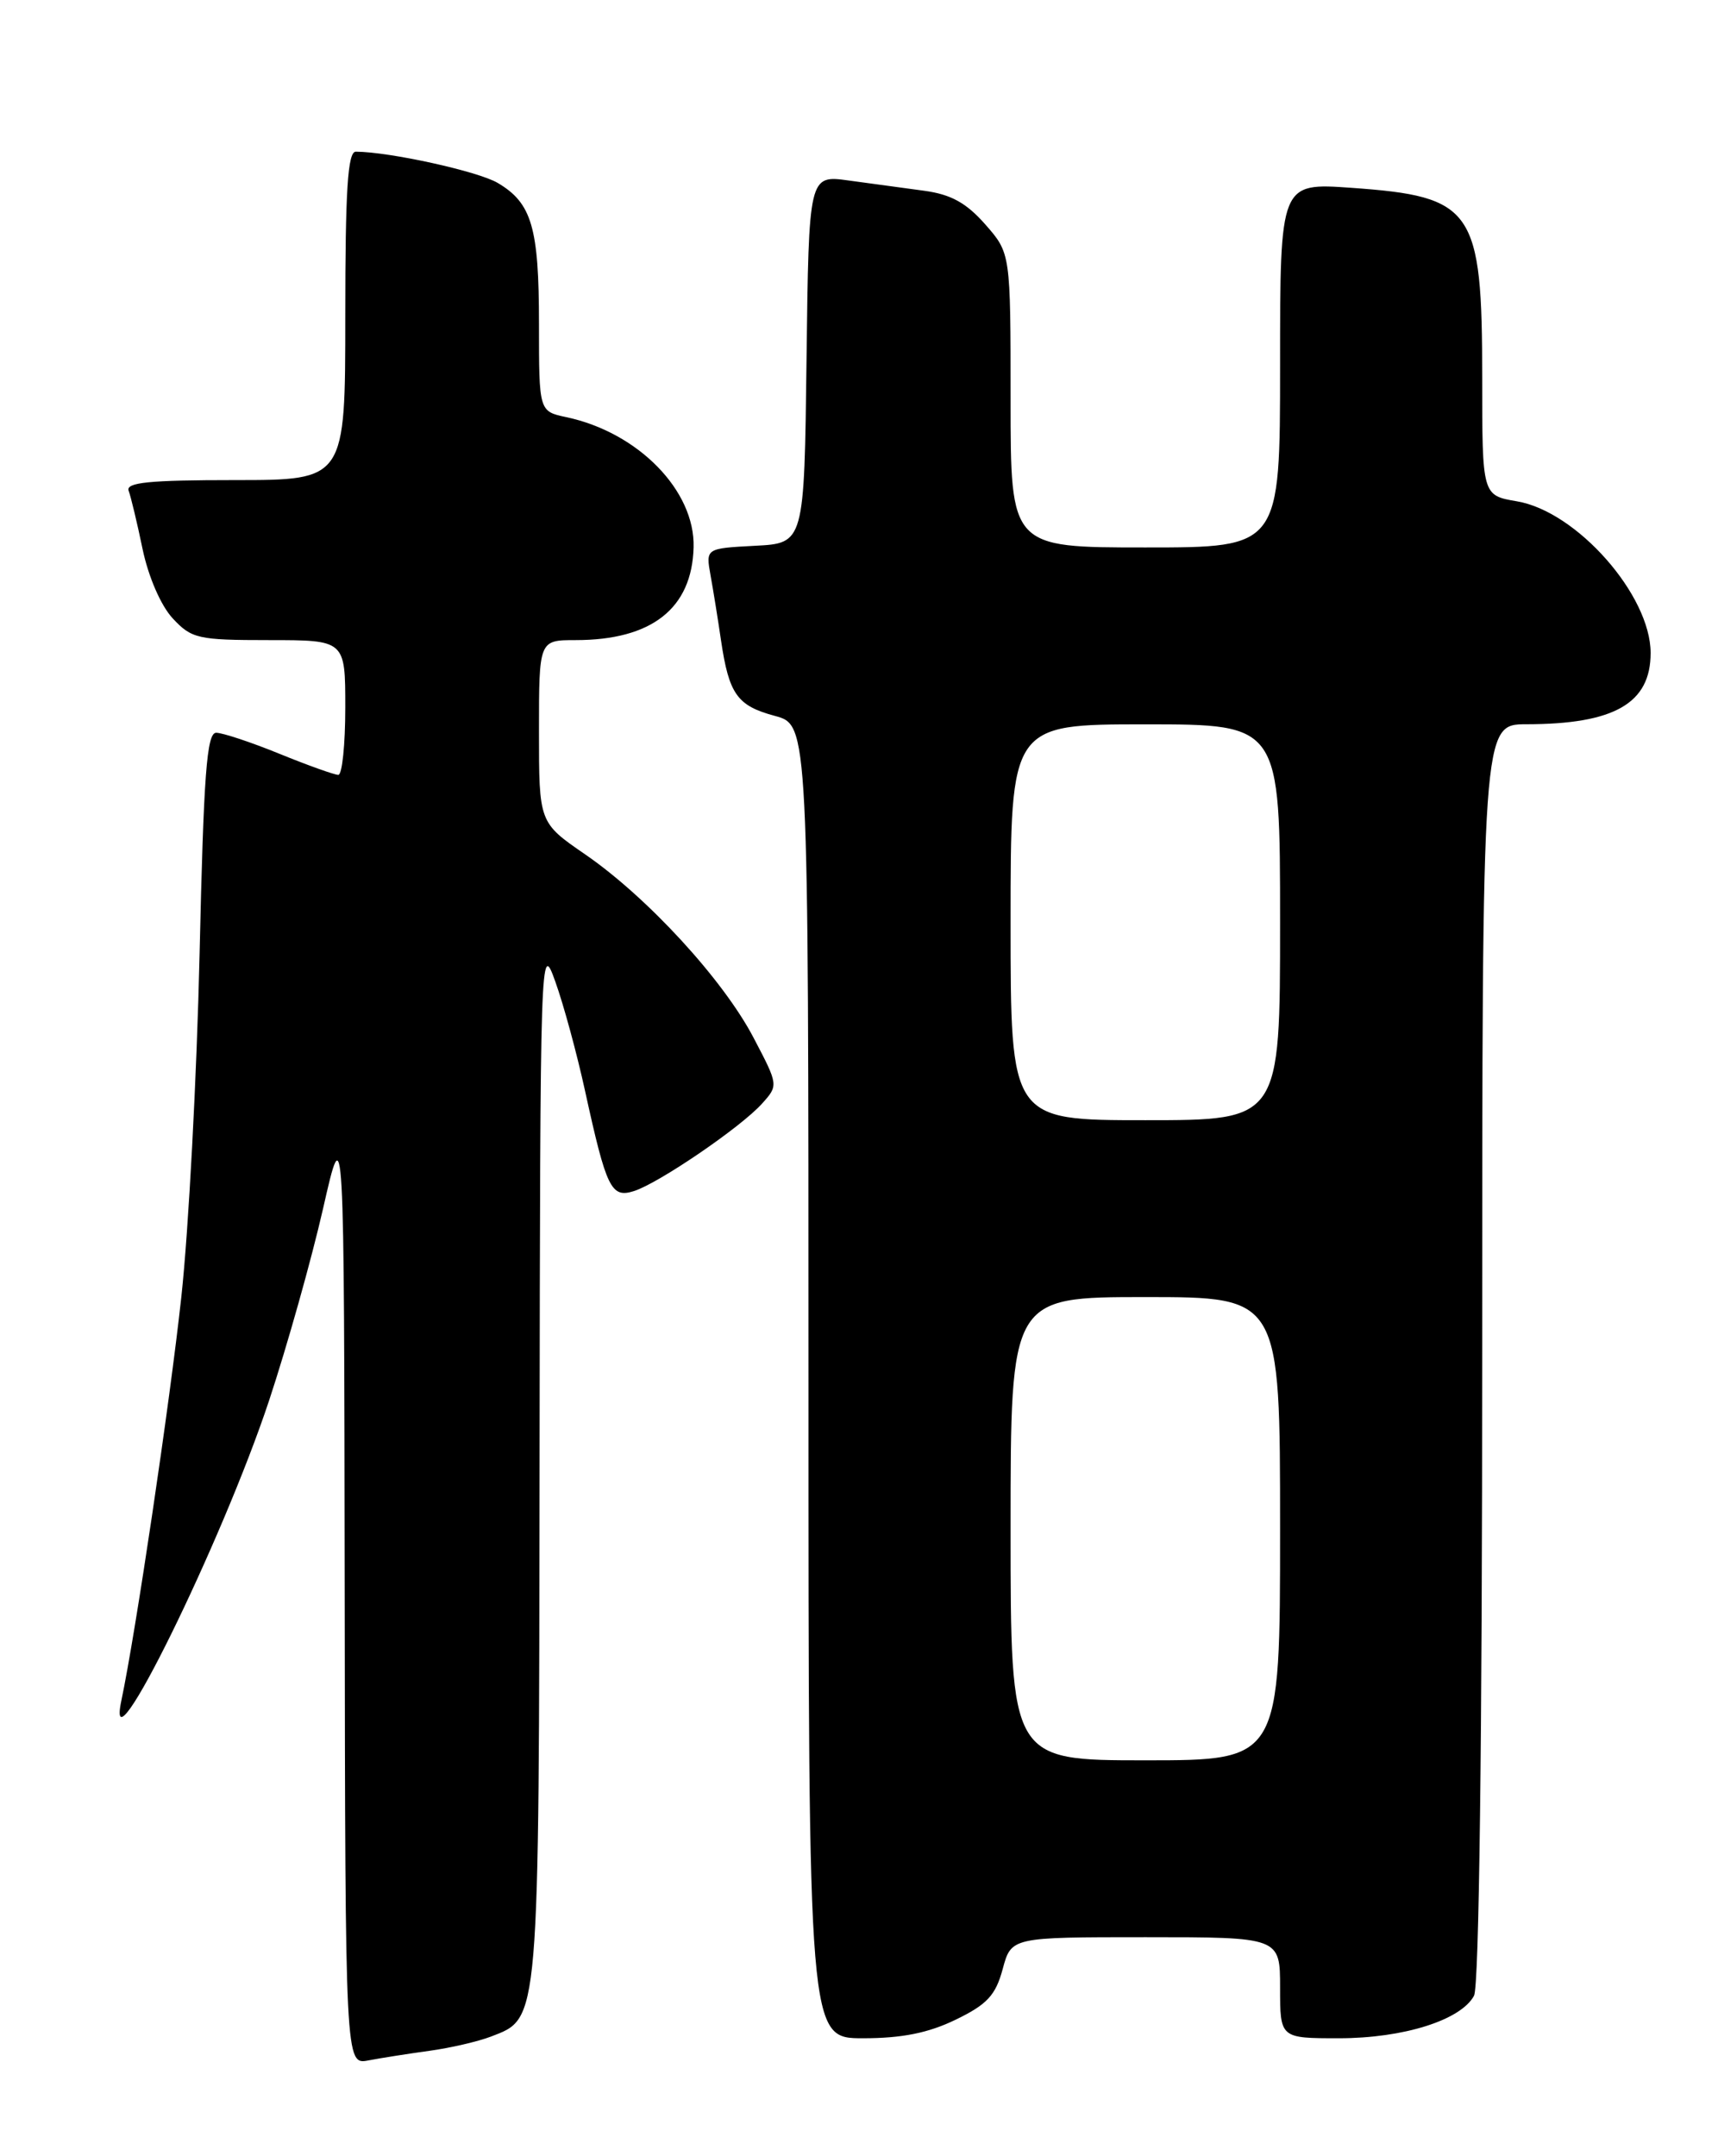 <?xml version="1.0" encoding="UTF-8" standalone="no"?>
<!DOCTYPE svg PUBLIC "-//W3C//DTD SVG 1.1//EN" "http://www.w3.org/Graphics/SVG/1.1/DTD/svg11.dtd" >
<svg xmlns="http://www.w3.org/2000/svg" xmlns:xlink="http://www.w3.org/1999/xlink" version="1.1" viewBox="0 0 204 256">
 <g >
 <path fill="currentColor"
d=" M 51.00 243.49 C 53.48 243.15 56.76 242.39 58.30 241.80 C 64.09 239.56 63.99 240.73 64.07 173.30 C 64.14 112.71 64.18 111.60 65.93 116.52 C 66.92 119.27 68.51 125.12 69.47 129.52 C 72.01 141.12 72.57 142.27 75.26 141.42 C 78.20 140.50 87.96 133.84 90.47 131.05 C 92.44 128.86 92.44 128.85 89.48 123.21 C 85.88 116.33 76.90 106.55 69.50 101.45 C 64.00 97.67 64.00 97.67 64.00 86.83 C 64.00 76.00 64.00 76.00 68.35 76.00 C 77.40 76.00 82.17 72.24 82.36 64.98 C 82.54 58.25 75.78 51.34 67.25 49.53 C 64.00 48.84 64.00 48.84 64.00 38.47 C 64.00 27.01 63.15 24.11 59.10 21.72 C 56.77 20.34 46.28 18.03 42.25 18.01 C 41.29 18.00 41.00 22.56 41.00 37.50 C 41.00 57.00 41.00 57.00 27.89 57.00 C 17.68 57.00 14.89 57.28 15.28 58.28 C 15.54 58.98 16.29 62.09 16.93 65.19 C 17.62 68.48 19.10 71.90 20.50 73.41 C 22.75 75.83 23.50 76.00 31.95 76.00 C 41.00 76.00 41.00 76.00 41.00 84.00 C 41.00 88.40 40.63 92.00 40.17 92.00 C 39.72 92.00 36.58 90.88 33.19 89.50 C 29.81 88.12 26.42 87.00 25.67 87.00 C 24.55 87.00 24.18 91.94 23.70 113.25 C 23.37 127.69 22.40 146.03 21.53 154.00 C 20.17 166.53 16.10 193.93 14.41 201.91 C 12.37 211.55 26.37 183.12 31.96 166.26 C 34.10 159.79 36.98 149.55 38.36 143.50 C 40.86 132.50 40.86 132.50 40.93 188.83 C 41.00 245.16 41.00 245.16 43.75 244.63 C 45.26 244.34 48.52 243.83 51.00 243.49 Z  M 113.49 239.79 C 117.21 237.99 118.22 236.90 119.06 233.79 C 120.08 230.00 120.08 230.00 136.04 230.00 C 152.00 230.00 152.00 230.00 152.00 236.00 C 152.00 242.00 152.00 242.00 158.98 242.00 C 166.65 242.00 173.47 239.85 175.03 236.95 C 175.63 235.82 176.00 206.87 176.00 160.57 C 176.00 86.00 176.00 86.00 181.25 85.99 C 191.69 85.98 196.00 83.51 196.00 77.53 C 196.00 70.66 187.23 60.72 180.12 59.52 C 176.00 58.82 176.00 58.82 176.00 44.86 C 176.00 24.80 174.99 23.33 160.47 22.30 C 152.00 21.70 152.00 21.70 152.00 43.35 C 152.00 65.00 152.00 65.00 136.00 65.00 C 120.00 65.00 120.00 65.00 120.00 47.53 C 120.00 30.07 120.00 30.07 117.00 26.65 C 114.75 24.09 112.92 23.08 109.75 22.65 C 107.41 22.33 103.37 21.78 100.77 21.43 C 96.04 20.78 96.04 20.78 95.77 42.64 C 95.50 64.50 95.50 64.50 89.65 64.80 C 83.80 65.11 83.80 65.11 84.37 68.30 C 84.69 70.06 85.25 73.53 85.61 76.00 C 86.56 82.43 87.53 83.80 92.02 85.00 C 96.00 86.08 96.00 86.08 96.00 164.04 C 96.00 242.00 96.00 242.00 102.47 242.00 C 107.11 242.00 110.24 241.37 113.49 239.79 Z  M 120.00 181.50 C 120.00 154.00 120.00 154.00 136.00 154.00 C 152.00 154.00 152.00 154.00 152.00 181.50 C 152.00 209.00 152.00 209.00 136.00 209.00 C 120.00 209.00 120.00 209.00 120.00 181.50 Z  M 120.00 109.50 C 120.00 86.00 120.00 86.00 136.00 86.00 C 152.00 86.00 152.00 86.00 152.00 109.50 C 152.00 133.00 152.00 133.00 136.00 133.00 C 120.00 133.00 120.00 133.00 120.00 109.50 Z "/>
</g>
</svg>